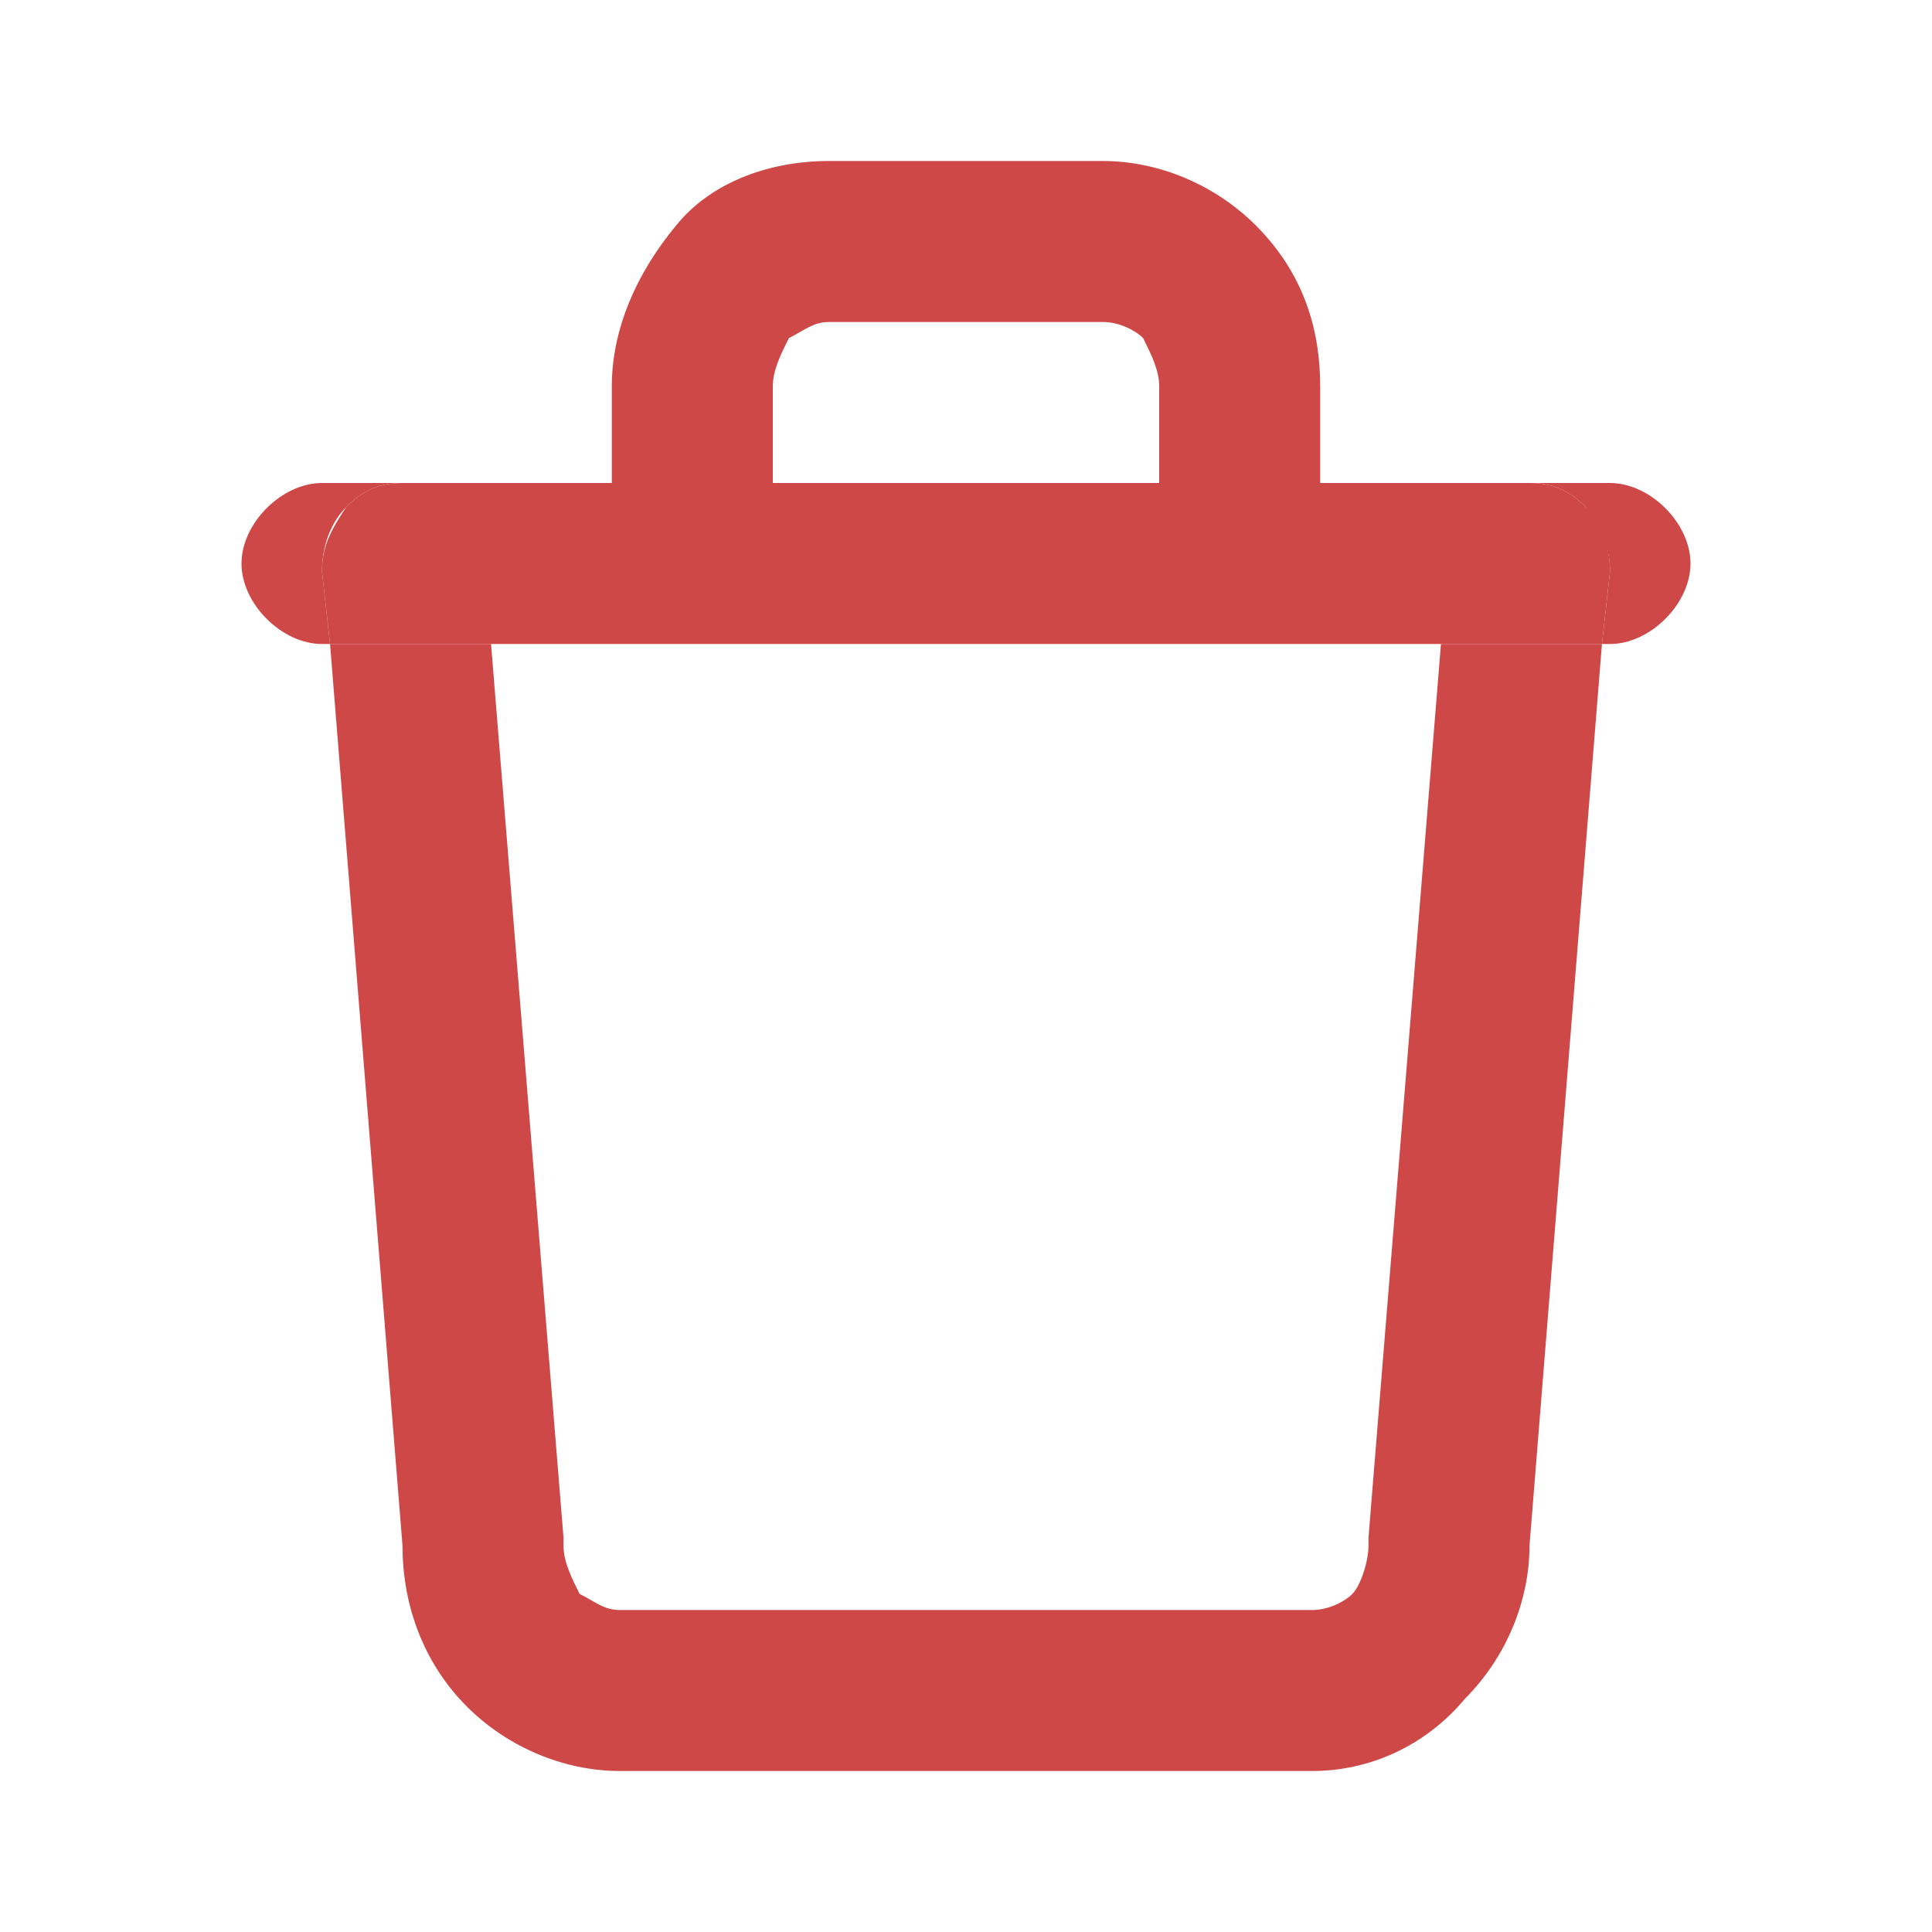 <?xml version="1.0" encoding="utf-8"?>
<!-- Generator: Adobe Illustrator 26.0.3, SVG Export Plug-In . SVG Version: 6.00 Build 0)  -->
<svg version="1.1" id="Слой_1" xmlns="http://www.w3.org/2000/svg" xmlns:xlink="http://www.w3.org/1999/xlink" x="0px" y="0px"
	 viewBox="0 0 24 24" style="enable-background:new 0 0 24 24;" xml:space="preserve">
<style type="text/css">
	.st0{fill-rule:evenodd;clip-rule:evenodd;fill:#CE4848;}
</style>
<path class="st0" d="M19.9,8L19,19.2c0,0.7-0.3,1.4-0.8,1.9C17.7,21.7,17,22,16.3,22H7.7c-0.7,0-1.4-0.3-1.9-0.8
	C5.3,20.7,5,20,5,19.2L4.1,8h2L7,19.1v0.1c0,0.2,0.1,0.4,0.2,0.6C7.4,19.9,7.5,20,7.7,20h8.6c0.2,0,0.4-0.1,0.5-0.2
	c0.1-0.1,0.2-0.4,0.2-0.6v-0.1L17.9,8H19.9z"/>
<path class="st0" d="M16.4,4.8V6h-2V4.8c0-0.2-0.1-0.4-0.2-0.6C14.1,4.1,13.9,4,13.7,4h-3.4c-0.2,0-0.3,0.1-0.5,0.2
	C9.7,4.4,9.6,4.6,9.6,4.8V6h-2V4.8c0-0.7,0.3-1.4,0.8-2C8.8,2.3,9.5,2,10.3,2h3.4c0.7,0,1.4,0.3,1.9,0.8C16.2,3.4,16.4,4.1,16.4,4.8
	z"/>
<path class="st0" d="M20,7.1L19.9,8H4.1L4,7.1c0-0.3,0.1-0.5,0.3-0.8C4.5,6.1,4.7,6,5,6h14c0.3,0,0.5,0.1,0.7,0.3
	C19.9,6.5,20,6.8,20,7.1z"/>
<path class="st0" d="M4.3,6.3C4.1,6.5,4,6.8,4,7.1L4.1,8H4C3.5,8,3,7.5,3,7s0.5-1,1-1h1C4.7,6,4.5,6.1,4.3,6.3z"/>
<path class="st0" d="M21,7c0,0.5-0.5,1-1,1h-0.1L20,7.1c0-0.3-0.1-0.5-0.3-0.8C19.5,6.1,19.3,6,19,6h1C20.5,6,21,6.5,21,7z"/>
</svg>
